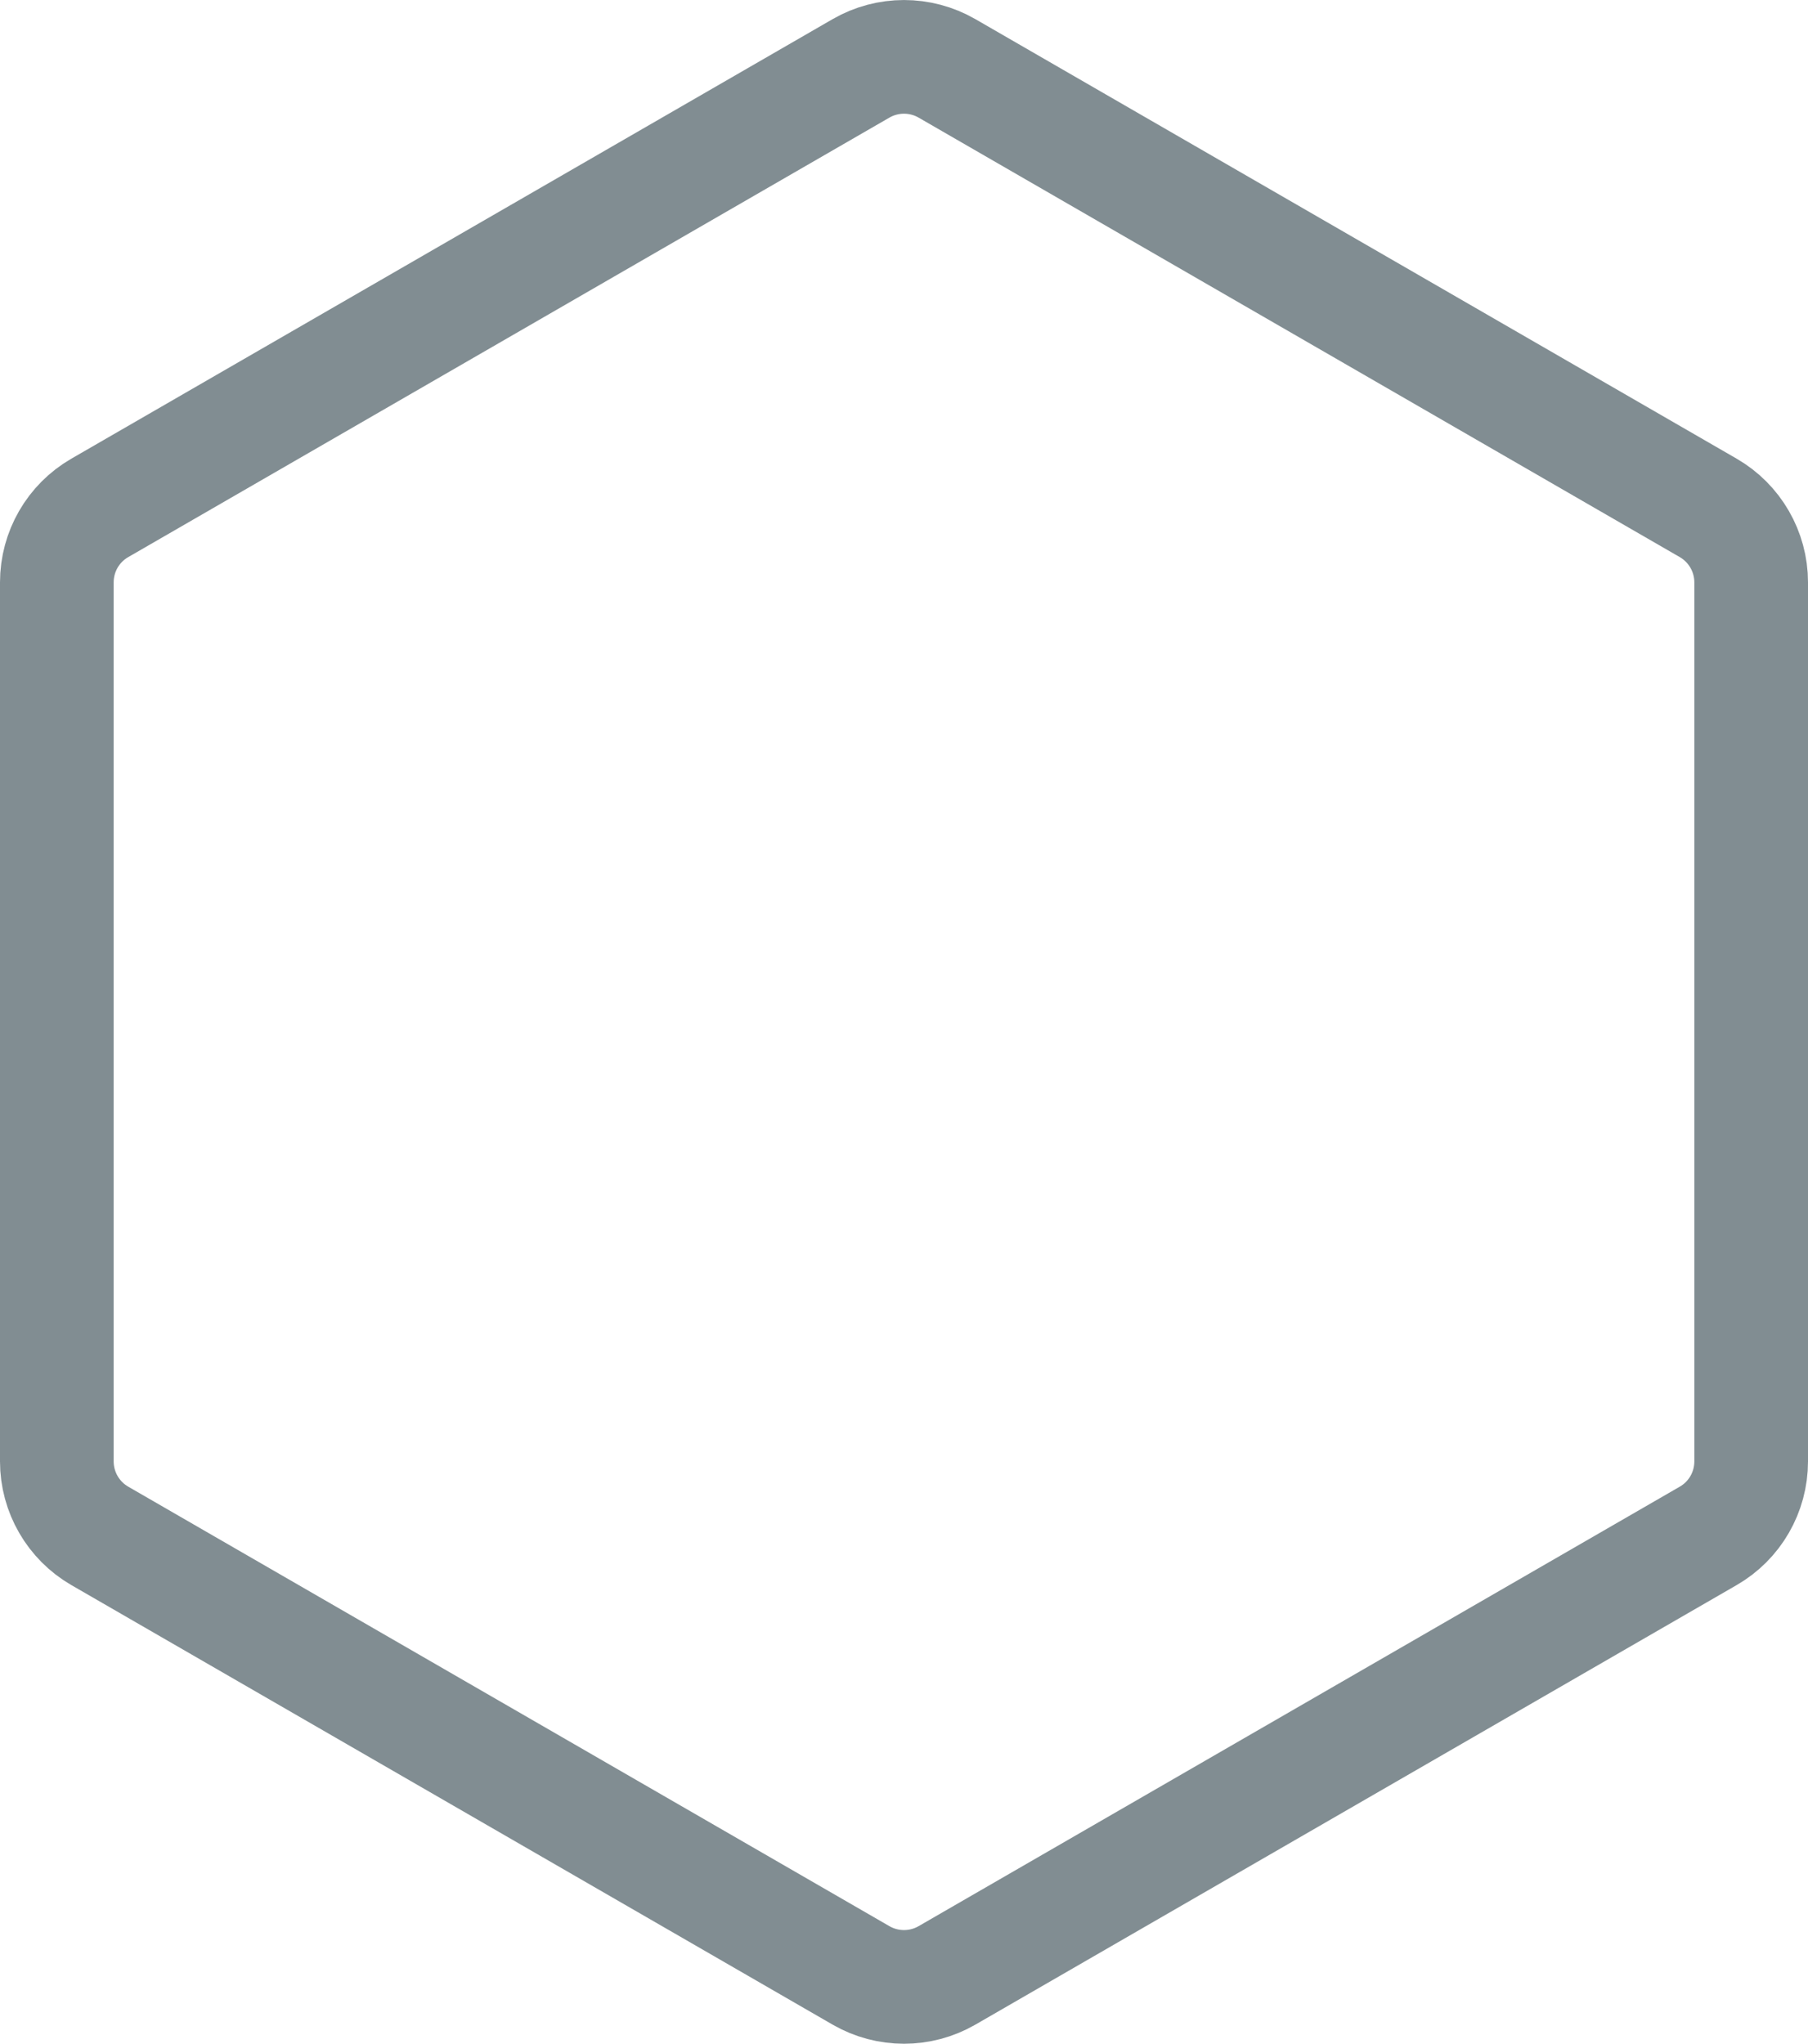 <?xml version="1.0" encoding="UTF-8"?>
<svg id="Layer_2" data-name="Layer 2" xmlns="http://www.w3.org/2000/svg" viewBox="0 0 222.69 251.7">
  <defs>
    <style>
      .cls-1 {
        fill: none;
        stroke: #818d92;
        stroke-miterlimit: 10;
        stroke-width: 14px;
      }
    </style>
  </defs>
  <g id="Layer_1-2" data-name="Layer 1">
    <path class="cls-1" d="m7,71.72v108.26c0,3.78,2.02,7.28,5.29,9.17l93.76,54.13c3.28,1.89,7.31,1.89,10.59,0l93.76-54.13c3.28-1.89,5.29-5.39,5.29-9.17v-108.26c0-3.78-2.02-7.28-5.29-9.17L116.64,8.42c-3.28-1.89-7.31-1.89-10.59,0L12.29,62.55c-3.28,1.89-5.29,5.39-5.29,9.17Z"/>
  </g>
</svg>